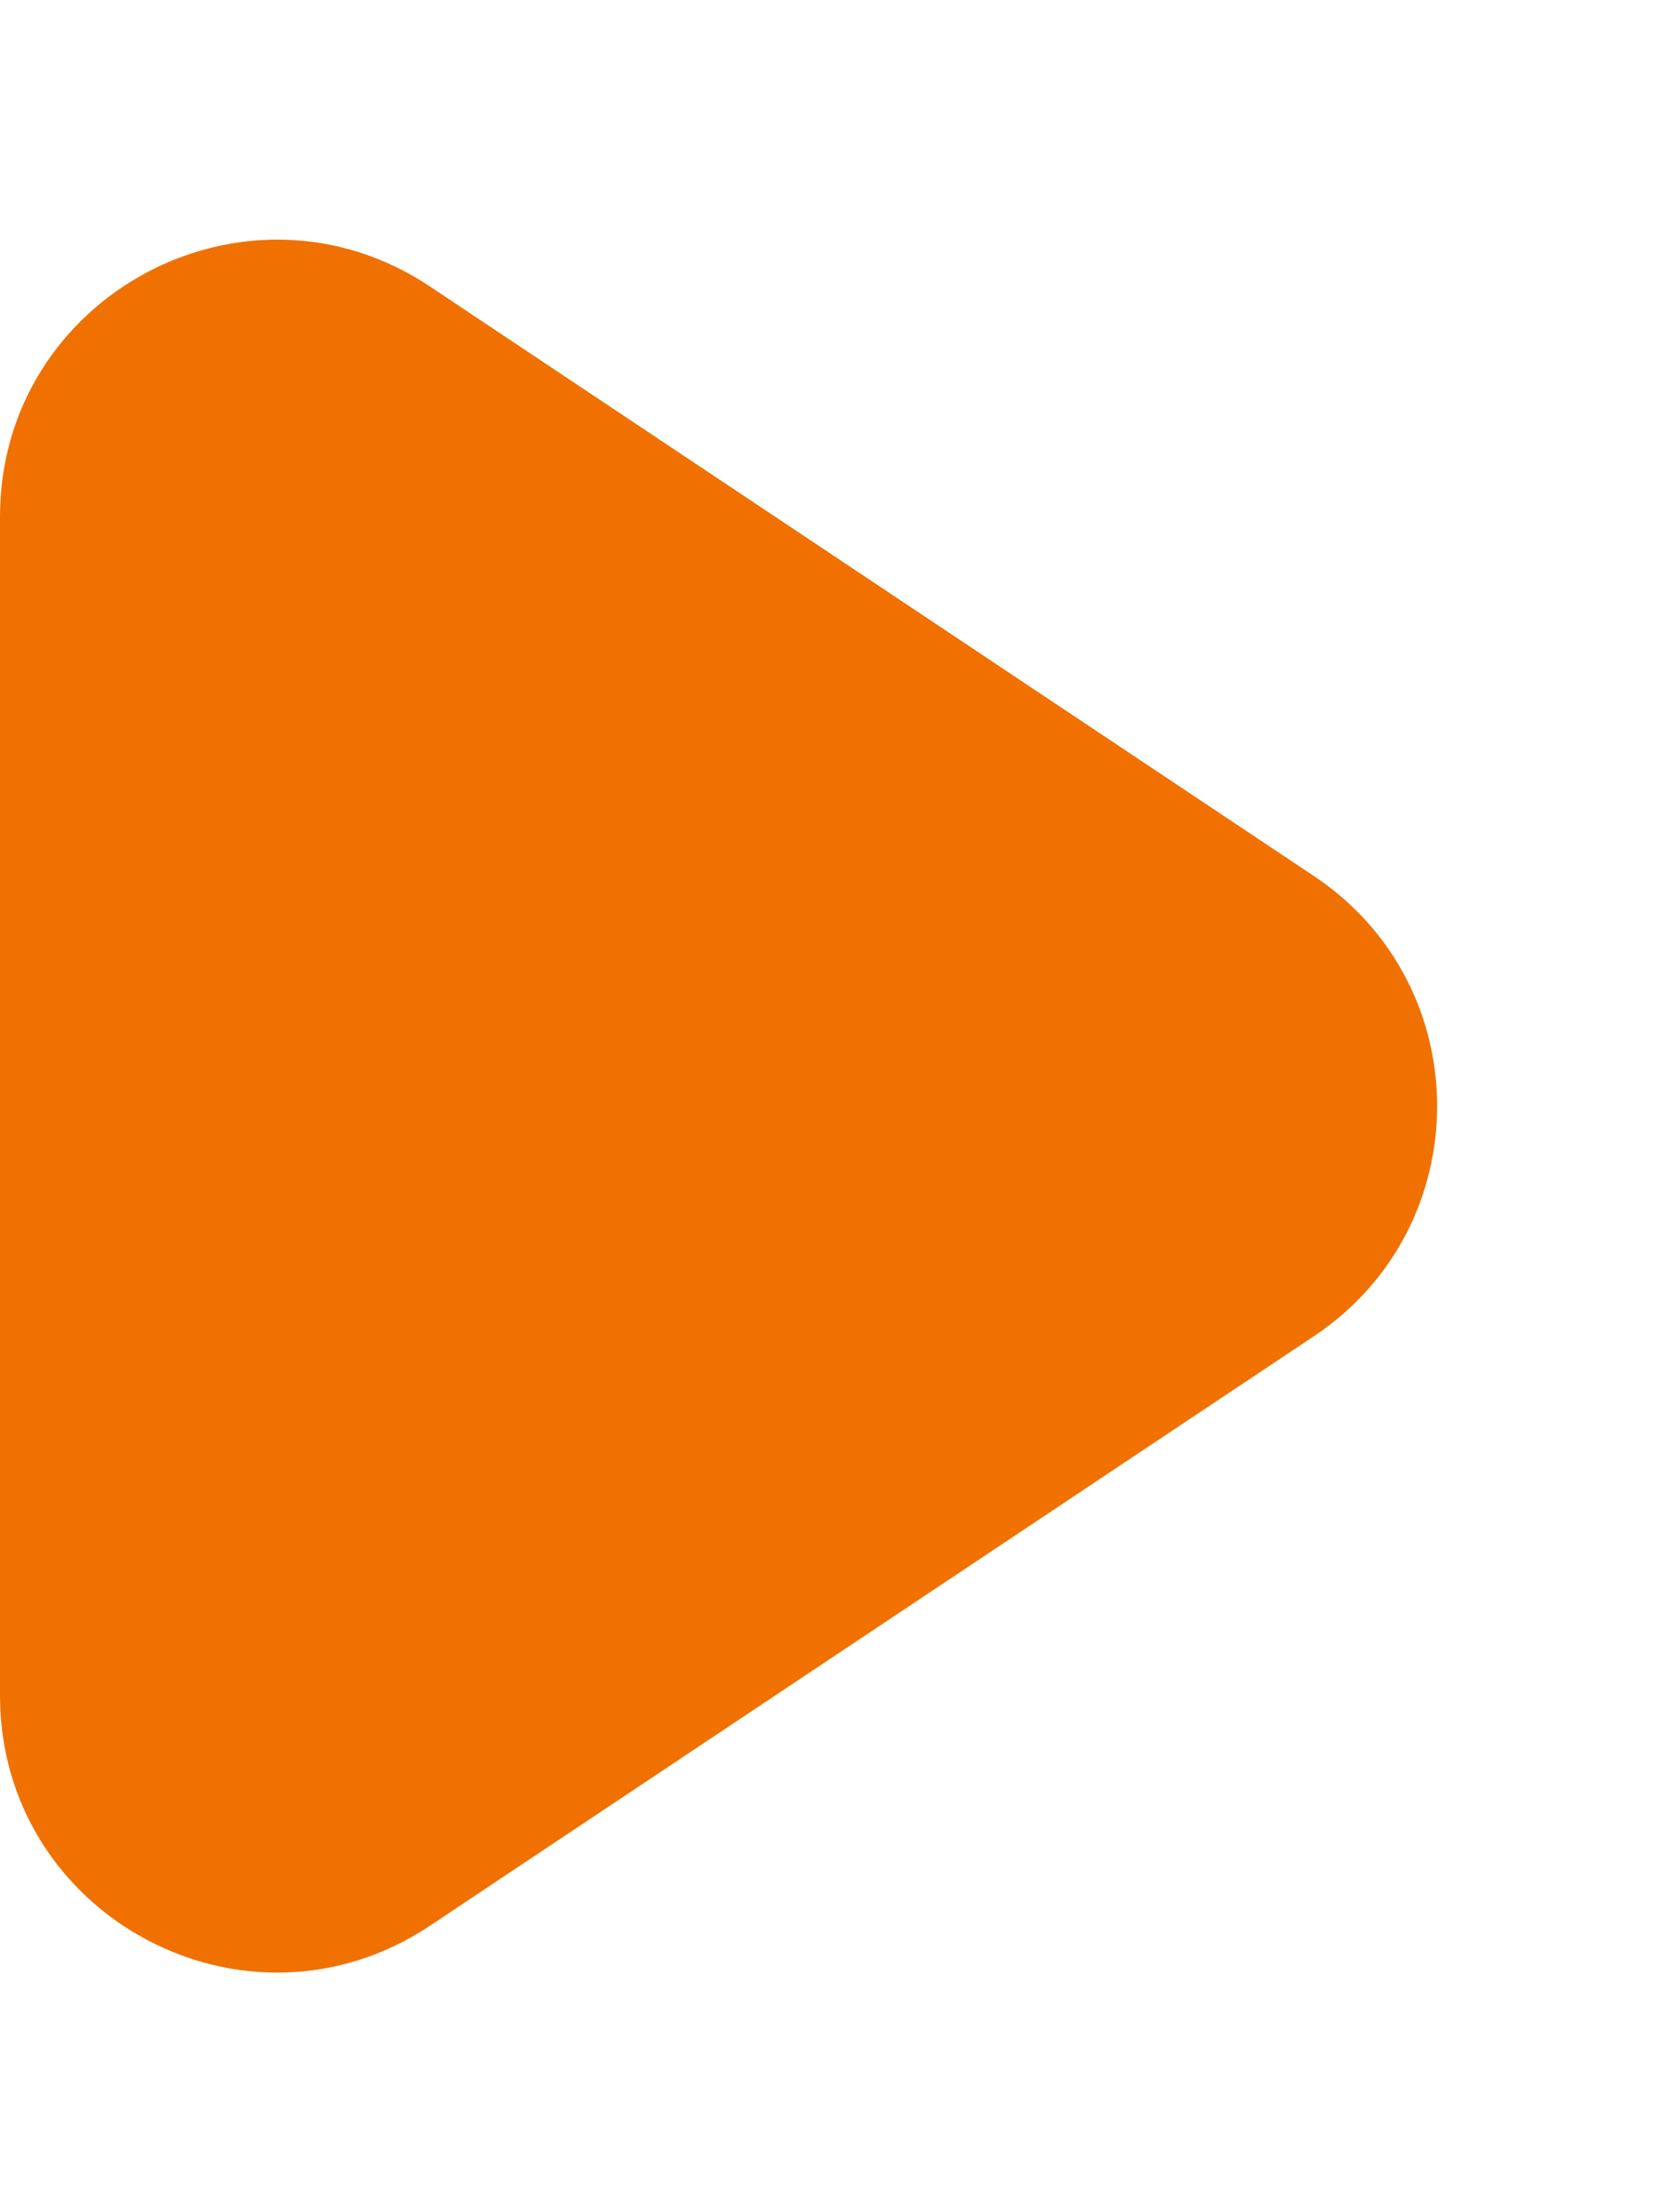 <svg width="6" height="8" viewBox="0 0 6 8" fill="none" xmlns="http://www.w3.org/2000/svg">
<path d="M-2.68016e-07 1.869L-8.16755e-08 6.131C-4.67634e-08 6.93 0.89 7.407 1.555 6.964L4.752 4.832C5.346 4.436 5.346 3.564 4.752 3.168L1.555 1.036C0.89 0.593 -3.02928e-07 1.07 -2.68016e-07 1.869Z" fill="#F07100"/>
</svg>
